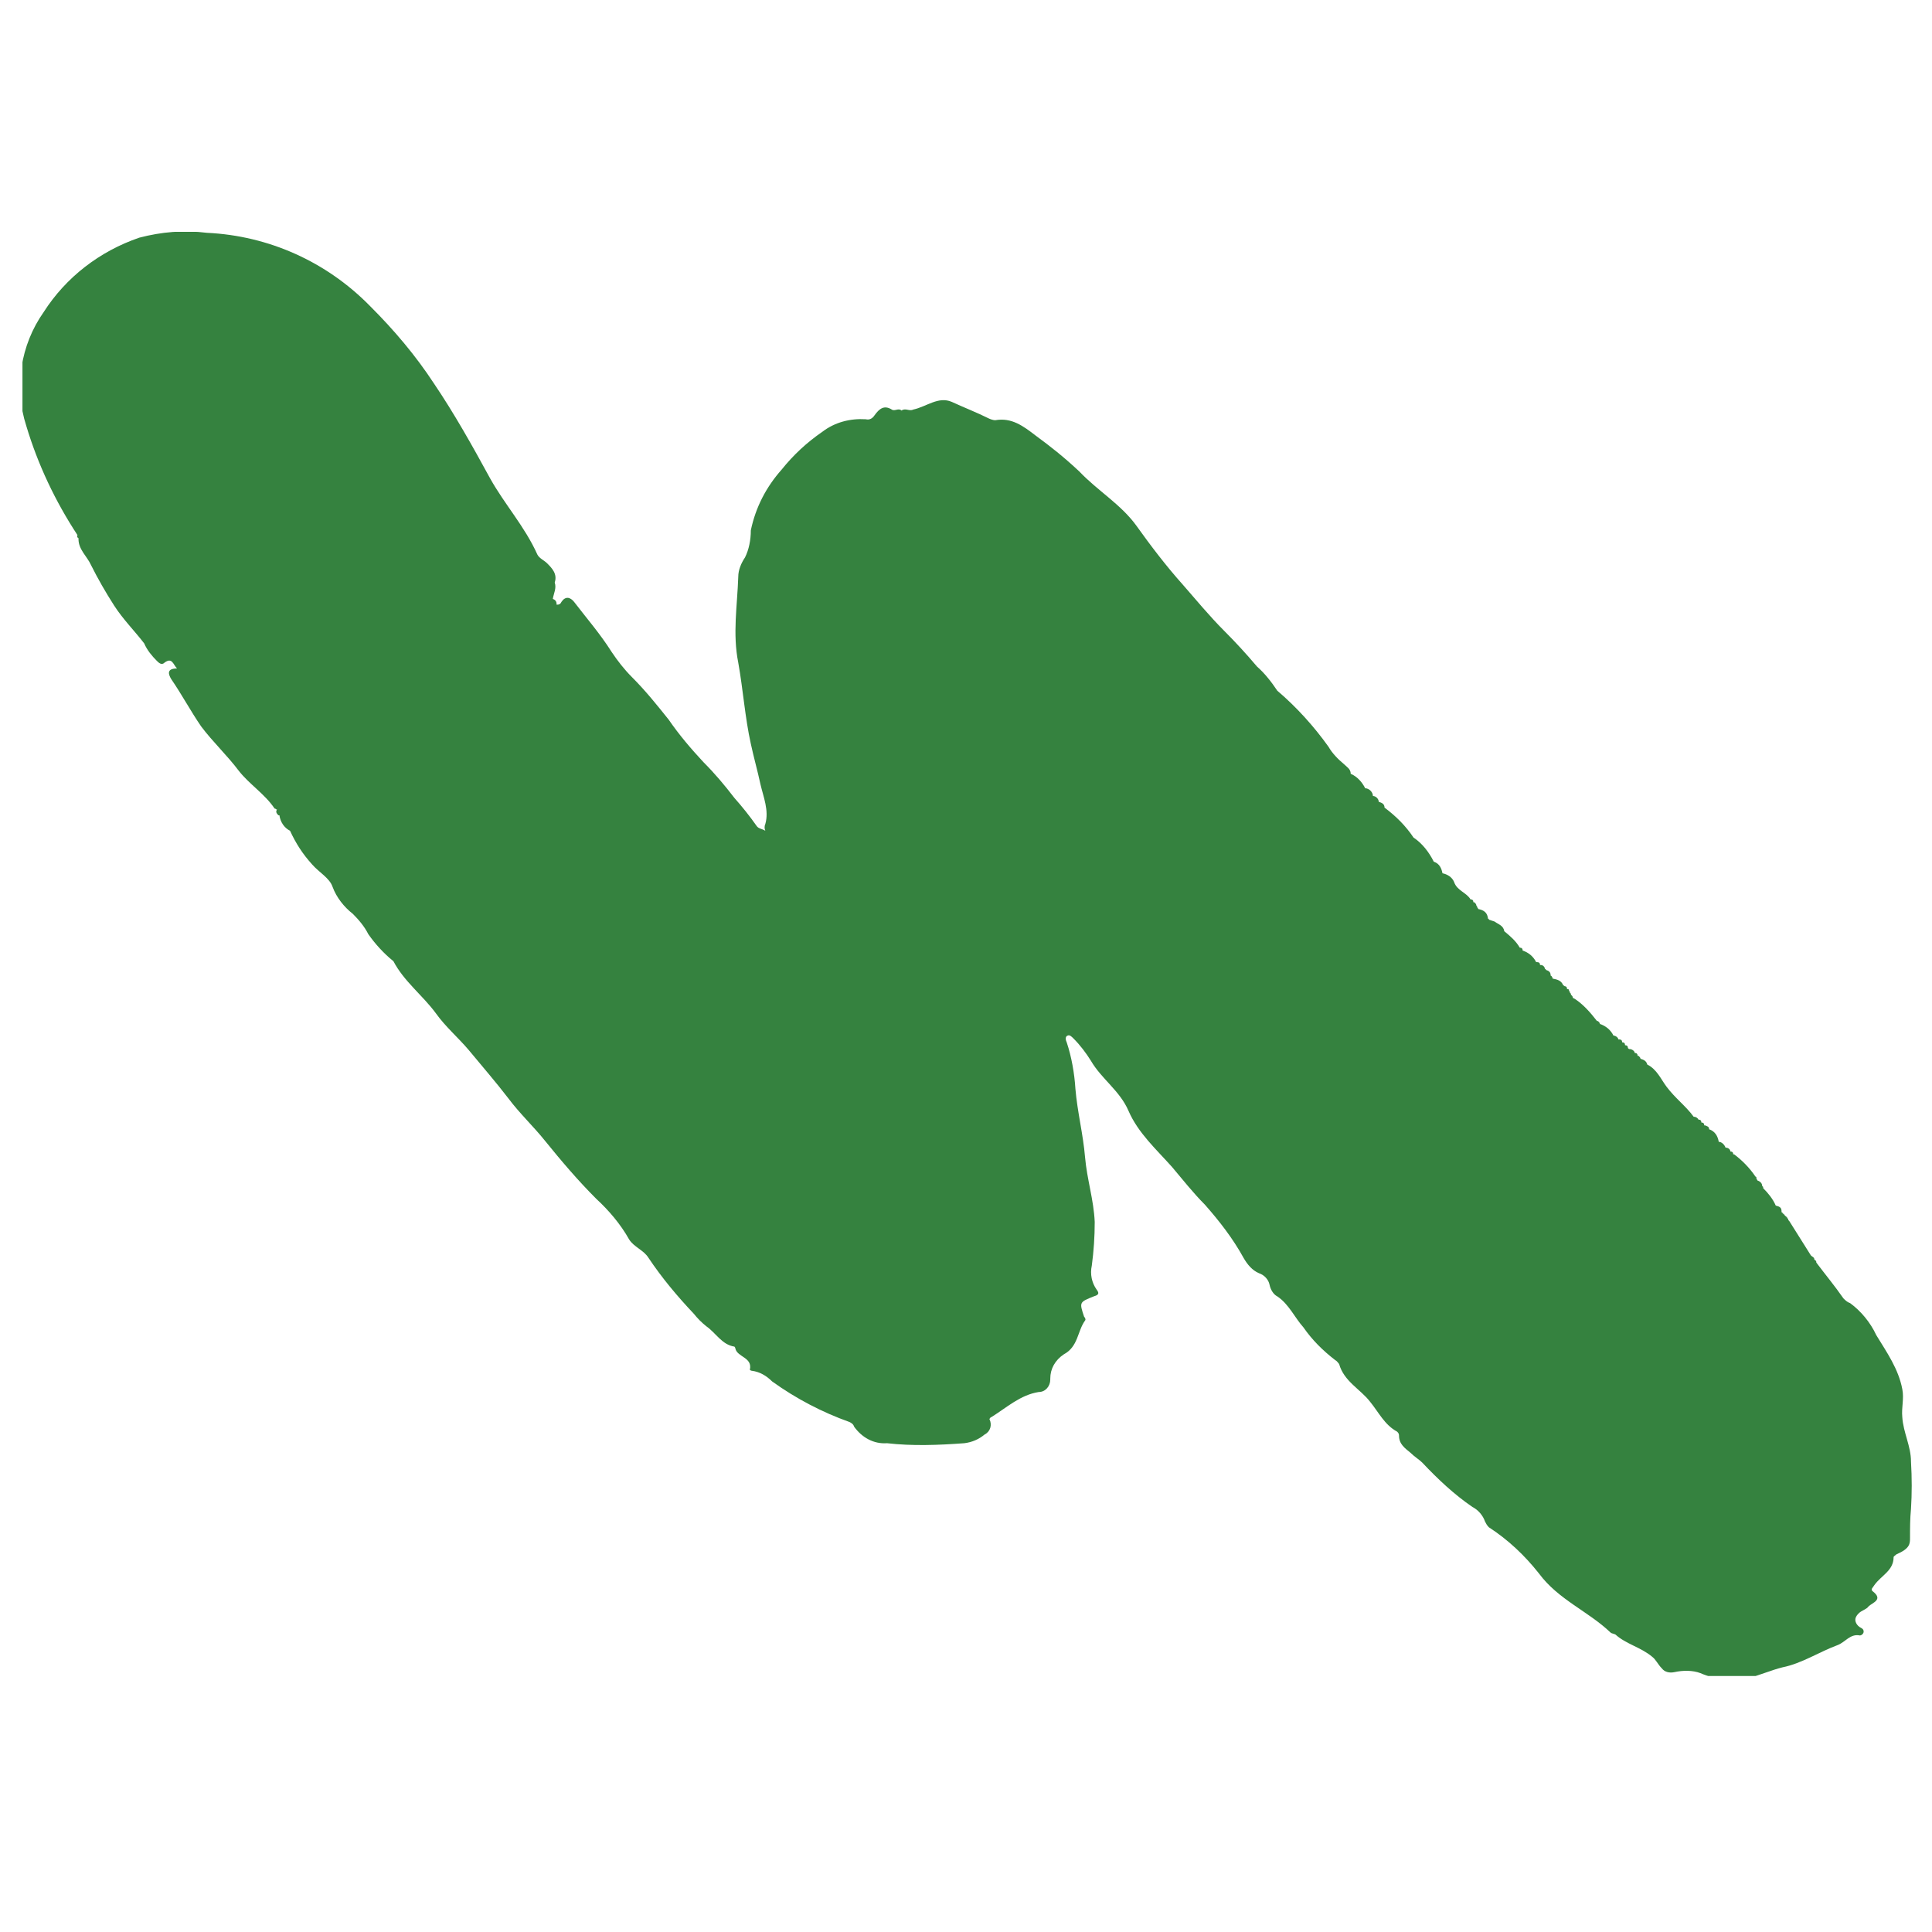 <?xml version="1.0" encoding="utf-8"?>
<!-- Generator: Adobe Illustrator 28.3.0, SVG Export Plug-In . SVG Version: 6.00 Build 0)  -->
<svg version="1.1" id="Layer_1" xmlns="http://www.w3.org/2000/svg" xmlns:xlink="http://www.w3.org/1999/xlink" x="0px" y="0px"
	 viewBox="0 0 200 200" style="enable-background:new 0 0 200 200;" xml:space="preserve">
<style type="text/css">
	.st0{clip-path:url(#SVGID_00000019672602563625710160000012716574923800964027_);}
	.st1{fill:#35823F;}
</style>
<g id="Group_420" transform="translate(206.125 54.201)">
	<g>
		<defs>
			<rect id="SVGID_1_" x="-203.8" y="-30.2" width="195.6" height="149.5"/>
		</defs>
		<clipPath id="SVGID_00000034783690347205631340000001315063221447269254_">
			<use xlink:href="#SVGID_1_"  style="overflow:visible;"/>
		</clipPath>
		
			<g id="Group_419" transform="translate(0 0)" style="clip-path:url(#SVGID_00000034783690347205631340000001315063221447269254_);">
			<path id="Path_2253" class="st1" d="M-8.4,105c0-1,0-2,0.1-3c0.1-1.6,0.1-3.2,0-4.9c0-1.6-0.8-3-0.9-4.6c-0.1-1,0.2-1.9,0-2.9
				c-0.4-2.1-1.6-3.8-2.7-5.6c-0.6-1.3-1.6-2.5-2.7-3.3c-0.3-0.1-0.5-0.3-0.7-0.5c-0.9-1.3-1.9-2.5-2.8-3.7c0-0.1,0-0.2-0.2-0.3
				c0-0.3-0.3-0.3-0.4-0.5l-2.2-3.5l-0.1-0.1c0-0.1,0-0.1-0.1-0.2c0,0,0-0.1-0.1-0.1c0-0.1,0-0.1-0.1-0.1c0,0,0-0.1-0.1-0.1
				c0-0.1,0-0.1-0.1-0.1c0,0,0-0.1-0.1-0.1c0-0.1,0-0.1-0.1-0.1l0-0.1c0-0.4-0.2-0.5-0.6-0.6h0c-0.3-0.7-0.8-1.3-1.3-1.8l0,0
				c0-0.1,0-0.2-0.1-0.2c0,0,0,0,0,0v0c0-0.3-0.2-0.5-0.5-0.6l0,0c0-0.1-0.1-0.1-0.1-0.2l0,0c0-0.1,0-0.2-0.1-0.2c0,0,0,0,0,0l0,0
				c-0.6-0.9-1.4-1.7-2.2-2.3h-0.1c0-0.2-0.1-0.3-0.3-0.3c0,0,0,0,0,0l0,0c0-0.2-0.2-0.4-0.5-0.4h0c-0.1-0.3-0.4-0.6-0.7-0.6h-0.1
				l0.1,0c-0.1-0.6-0.4-1.1-1-1.3h0c0-0.3-0.2-0.3-0.4-0.4l-0.1,0c0-0.2-0.1-0.3-0.3-0.3c0,0,0,0,0,0l0,0c0-0.2-0.1-0.3-0.3-0.3
				c0,0,0,0,0,0c-0.1-0.2-0.3-0.3-0.5-0.3c-0.8-1.1-1.9-1.9-2.8-3.1c-0.6-0.8-1-1.8-2-2.3l0,0c-0.1-0.4-0.4-0.5-0.7-0.6h0
				c0-0.1-0.1-0.2-0.2-0.3c0,0,0,0-0.1,0l0,0c0-0.2-0.1-0.3-0.3-0.3h0c0-0.2-0.3-0.4-0.5-0.4c0,0.1,0.1,0.2,0.2,0.3
				c-0.1-0.1-0.2-0.2-0.2-0.3c-0.1,0-0.1,0-0.2-0.1c-0.1,0-0.1,0-0.2,0c0.1,0,0.1,0,0.2,0c0-0.2-0.1-0.3-0.3-0.3c0,0,0,0,0,0l0,0
				c0-0.2-0.1-0.3-0.3-0.3c0,0,0,0,0,0l0,0c0-0.2-0.1-0.3-0.3-0.3c0,0,0,0-0.1,0h0c0-0.2-0.3-0.4-0.5-0.4l0,0.1V53
				c-0.3-0.6-0.8-1-1.4-1.2h0c0-0.1-0.1-0.2-0.2-0.3c0,0,0,0-0.1,0h0c-0.7-0.9-1.4-1.7-2.3-2.3l-0.2-0.1c0-0.1-0.1-0.3-0.2-0.3
				c0,0,0,0,0,0h0c0-0.1,0-0.2-0.1-0.2c0,0,0,0,0,0l0,0c0-0.1,0-0.2-0.1-0.2c0,0,0,0,0,0l0,0c0-0.1,0-0.2-0.1-0.2c0,0,0,0-0.1,0l0,0
				c0-0.2-0.1-0.3-0.2-0.3c-0.1,0-0.1-0.1-0.2-0.1c-0.2-0.5-0.6-0.6-1.1-0.7l0,0c0-0.1-0.1-0.3-0.2-0.3c0,0,0,0,0,0l0,0
				c0-0.4-0.2-0.5-0.5-0.6c0-0.1,0-0.1-0.1-0.1c0-0.2-0.2-0.4-0.4-0.4c0,0,0,0-0.1,0l0,0c0-0.2-0.1-0.3-0.3-0.3c0,0,0,0-0.1,0
				l-0.1,0.1l0.1-0.1c-0.3-0.6-0.8-1-1.4-1.2l0,0c0-0.2-0.1-0.3-0.3-0.3c0,0,0,0,0,0l-0.1,0.1l0.1-0.1c-0.4-0.7-1-1.2-1.6-1.7l0,0
				c-0.1-0.6-0.6-0.7-1-1L-52,41c0-0.1,0-0.1-0.1-0.1l0-0.1c-0.1-0.6-0.5-0.8-1-0.9l0,0c0-0.1-0.1-0.1-0.1-0.2l0,0
				c0-0.1-0.1-0.1-0.1-0.2l0,0c0-0.1-0.1-0.2-0.2-0.3c0,0,0,0-0.1,0l0,0c0-0.2-0.1-0.3-0.3-0.3c0,0,0,0,0,0h0
				c-0.4-0.7-1.4-0.9-1.7-1.8c-0.2-0.5-0.7-0.8-1.2-0.9l0,0c-0.1-0.5-0.3-1-0.9-1.2l0,0c-0.5-1-1.2-1.9-2.1-2.5l0,0
				c-0.8-1.2-1.8-2.2-3-3.1l0,0c0-0.4-0.3-0.5-0.6-0.6h0c0-0.3-0.3-0.6-0.6-0.6l0,0c0-0.4-0.4-0.8-0.8-0.8c-0.3-0.6-0.8-1.2-1.5-1.5
				c0-0.5-0.4-0.7-0.7-1c-0.6-0.5-1.2-1.1-1.6-1.8c-1.5-2.1-3.3-4.1-5.3-5.8l0,0c-0.6-0.9-1.3-1.8-2.1-2.5c-1.1-1.3-2.2-2.5-3.4-3.7
				c-1.5-1.5-2.9-3.2-4.3-4.8c-1.7-1.9-3.3-4-4.8-6.1c-1.6-2.2-4-3.6-5.9-5.6C-96-6.9-97.4-8-98.9-9.1c-1.3-1-2.5-1.9-4.2-1.6
				c-0.2,0-0.5-0.1-0.7-0.2c-1.2-0.6-2.5-1.1-3.8-1.7c-1.4-0.6-2.6,0.5-4,0.8c-0.4,0.2-0.8-0.2-1.2,0.1c-0.3-0.3-0.7,0.1-1-0.1
				c-0.8-0.5-1.3-0.1-1.8,0.6c-0.2,0.3-0.5,0.5-0.9,0.4c-1.6-0.1-3.2,0.3-4.5,1.3c-1.6,1.1-3,2.4-4.2,3.9c-1.6,1.8-2.7,3.9-3.2,6.3
				c0,1-0.2,2-0.6,2.8c-0.4,0.6-0.7,1.3-0.7,2c-0.1,3-0.6,5.9,0,8.9c0.5,2.8,0.7,5.7,1.3,8.4c0.3,1.4,0.7,2.8,1,4.2
				c0.3,1.3,0.9,2.7,0.5,4.1c-0.1,0.2-0.1,0.5,0,0.7c-0.3-0.2-0.7-0.2-0.9-0.5c-0.7-1-1.5-2-2.3-2.9c-1-1.3-2-2.5-3.2-3.7
				c-1.3-1.4-2.5-2.8-3.6-4.4c-1.2-1.5-2.4-3-3.8-4.4c-0.8-0.8-1.5-1.7-2.1-2.6c-1.2-1.9-2.6-3.5-3.9-5.2c-0.4-0.5-0.9-0.6-1.3,0
				c-0.1,0.2-0.2,0.3-0.5,0.3c0-0.3-0.1-0.5-0.4-0.6c0.1-0.6,0.4-1.1,0.2-1.7c0.3-0.9-0.3-1.5-0.8-2c-0.3-0.3-0.8-0.5-1-0.9
				c-1.3-2.9-3.4-5.2-4.9-7.9c-1.8-3.3-3.7-6.7-5.8-9.8c-1.9-2.9-4.1-5.5-6.6-8c-4.5-4.6-10.5-7.3-16.9-7.6c-2.4-0.3-4.7-0.1-7,0.5
				c-4.1,1.4-7.6,4.1-9.9,7.7c-2.4,3.4-3.1,7.8-1.8,11.8c1.2,4,3,7.8,5.3,11.3c-0.1,0.1,0,0.3,0.1,0.3l0,0.1c0,1.1,0.9,1.8,1.3,2.7
				c0.7,1.4,1.5,2.8,2.4,4.2c0.9,1.4,2.1,2.6,3.1,3.9c0.3,0.7,0.8,1.3,1.3,1.8c0.2,0.2,0.5,0.5,0.8,0.2c0.8-0.6,0.9,0.2,1.3,0.6
				c-1.1,0-0.9,0.6-0.6,1.1c1.1,1.6,2,3.3,3.1,4.9c1.2,1.6,2.7,3,3.9,4.6c1.1,1.4,2.7,2.4,3.7,3.9c0,0,0.1,0,0.2,0.1l0.1,0
				c0,0-0.1,0-0.1,0.1c-0.1,0.2,0.1,0.4,0.2,0.5c0,0,0.1,0,0.1,0c0.1,0.7,0.5,1.3,1.1,1.6l0,0c0.6,1.3,1.3,2.4,2.3,3.5
				c0.7,0.8,1.8,1.4,2.1,2.3c0.4,1.1,1.2,2.1,2.1,2.8c0.6,0.6,1.2,1.3,1.6,2.1c0.7,1,1.6,2,2.6,2.8l0,0c1.1,2.1,3,3.5,4.4,5.4
				c1,1.4,2.3,2.5,3.4,3.8c1.4,1.7,2.8,3.3,4.1,5c1.2,1.6,2.6,2.9,3.8,4.4c1.7,2.1,3.4,4.1,5.3,6c1.3,1.2,2.5,2.6,3.4,4.2
				c0.5,0.8,1.5,1.1,2,1.9c1.4,2.1,3,4,4.7,5.8c0.4,0.5,0.8,0.9,1.3,1.3c1,0.7,1.6,1.9,2.9,2.1c0,0,0.1,0.1,0.1,0.2
				c0.2,0.9,1.8,0.9,1.5,2.2c0.1,0.1,0.2,0.1,0.2,0.1c0.8,0.1,1.5,0.5,2.1,1.1c2.5,1.8,5.2,3.2,8,4.2c0.2,0.1,0.4,0.2,0.5,0.5
				c0.8,1.1,2,1.8,3.4,1.7c2.6,0.3,5.3,0.2,8,0c0.8-0.1,1.5-0.4,2.1-0.9c0.6-0.3,0.8-1,0.5-1.6c0,0,0,0,0,0c0,0,0.1-0.2,0.2-0.2
				c1.6-1,3-2.3,4.9-2.6c0.7,0,1.2-0.6,1.2-1.3c0,0,0-0.1,0-0.1c0-1,0.5-1.9,1.4-2.5c1.5-0.8,1.4-2.4,2.2-3.5c0.1-0.1,0-0.3-0.1-0.4
				c-0.5-1.5-0.5-1.5,1-2.1c0.3-0.1,0.7-0.2,0.3-0.7c-0.5-0.7-0.7-1.6-0.5-2.5c0.2-1.5,0.3-3,0.3-4.5c-0.1-2.3-0.8-4.4-1-6.7
				c-0.2-2.4-0.8-4.7-1-7.1c-0.1-1.6-0.4-3.3-0.9-4.8c-0.1-0.2-0.2-0.6,0.1-0.7c0.2-0.1,0.4,0.1,0.6,0.3c0.7,0.7,1.3,1.5,1.8,2.3
				c1.1,1.9,3,3.1,3.9,5.2c1,2.3,2.9,4,4.5,5.8c1.1,1.3,2.2,2.7,3.4,3.9c1.5,1.7,2.9,3.5,4,5.5c0.4,0.7,0.9,1.3,1.6,1.6
				c0.6,0.2,1,0.7,1.1,1.2c0.1,0.5,0.4,1,0.8,1.2c1.2,0.8,1.8,2.2,2.7,3.2c0.9,1.3,2,2.4,3.3,3.4c0.2,0.1,0.3,0.3,0.4,0.4
				c0.5,1.8,2.2,2.6,3.2,3.9c0.9,1.1,1.5,2.4,2.8,3.1c0.1,0.1,0.2,0.2,0.2,0.4c0,0.9,0.6,1.3,1.2,1.8c0.4,0.4,0.9,0.7,1.2,1
				c1.6,1.7,3.3,3.3,5.2,4.6c0.6,0.3,1.1,0.9,1.3,1.5c0.1,0.2,0.2,0.4,0.4,0.6c2,1.3,3.7,2.9,5.2,4.8c2,2.7,5.1,3.9,7.4,6.1
				c0.1,0.1,0.3,0.1,0.5,0.2c1.1,1,2.6,1.3,3.8,2.3c0.4,0.3,0.6,0.8,1,1.2c0.3,0.4,0.8,0.5,1.3,0.4c0.9-0.2,1.9-0.2,2.7,0.1
				c1.6,0.7,3.3,0.8,5,0.5c1.2-0.3,2.3-0.8,3.5-1.1c2-0.4,3.8-1.6,5.7-2.3c0.8-0.3,1.3-1.2,2.3-1c0.2,0,0.4-0.2,0.4-0.4
				c0-0.2-0.1-0.3-0.3-0.4c-0.4-0.2-0.7-0.7-0.5-1.1c0.1-0.2,0.2-0.3,0.3-0.4c0.3-0.3,0.8-0.4,1-0.7c0.4-0.4,1.6-0.7,0.4-1.6
				c-0.2-0.2,0.1-0.4,0.2-0.6c0.7-1,2-1.5,2-2.9c0-0.1,0.2-0.2,0.3-0.3C-8.4,106.1-8.4,105.6-8.4,105 M-38,54.2c0,0,0-0.1-0.1-0.1
				C-38.1,54.2-38.1,54.2-38,54.2"/>
		</g>
	</g>
</g>
</svg>
